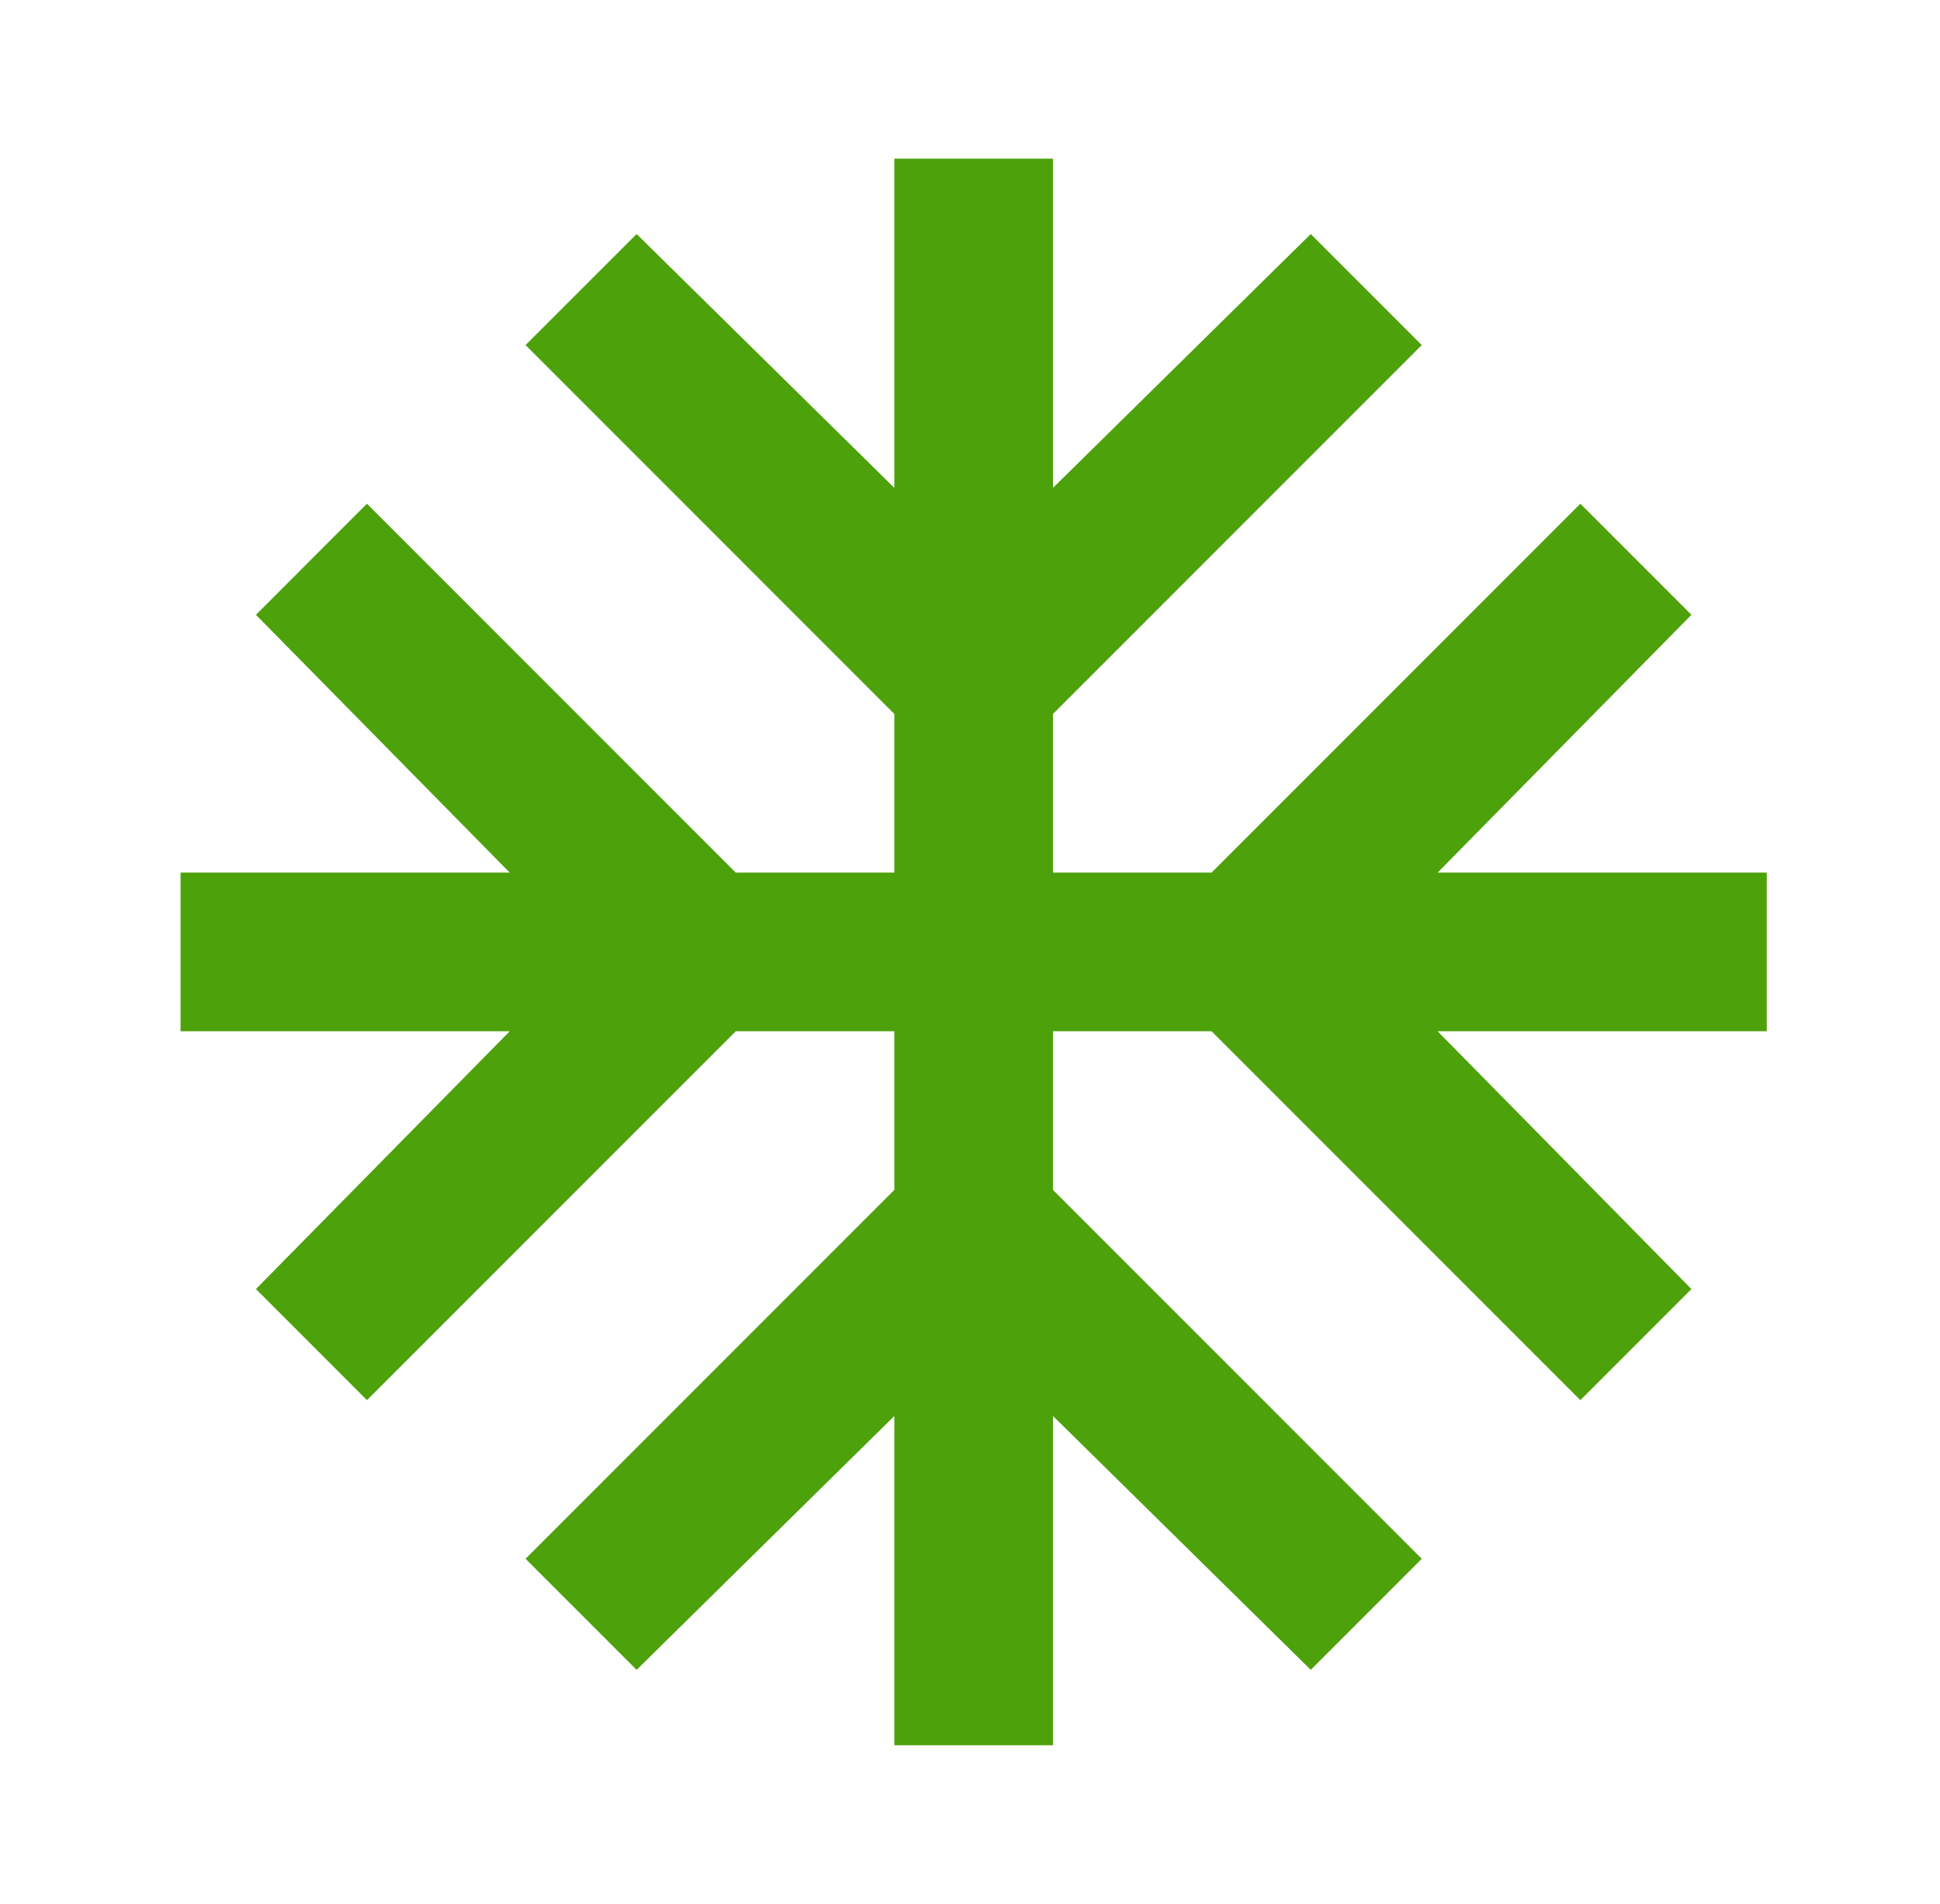 <svg width="53" height="52" viewBox="0 0 53 52" fill="none" xmlns="http://www.w3.org/2000/svg">
<mask id="mask0_601_2534" style="mask-type:alpha" maskUnits="userSpaceOnUse" x="0" y="0" width="53" height="52">
<rect x="0.6" width="52" height="52" fill="#D9D9D9"/>
</mask>
<g mask="url(#mask0_601_2534)">
<path d="M24.433 47.667V38.675L17.392 45.608L14.358 42.575L24.433 32.5V28.167H20.1L10.025 38.242L6.992 35.208L13.925 28.167H4.933V23.833H13.925L6.992 16.792L10.025 13.758L20.1 23.833H24.433V19.5L14.358 9.425L17.392 6.392L24.433 13.325V4.333H28.767V13.325L35.809 6.392L38.842 9.425L28.767 19.5V23.833H33.1L43.175 13.758L46.209 16.792L39.275 23.833H48.267V28.167H39.275L46.209 35.208L43.175 38.242L33.1 28.167H28.767V32.5L38.842 42.575L35.809 45.608L28.767 38.675V47.667H24.433Z" fill="#4DA10B"/>
</g>
</svg>
